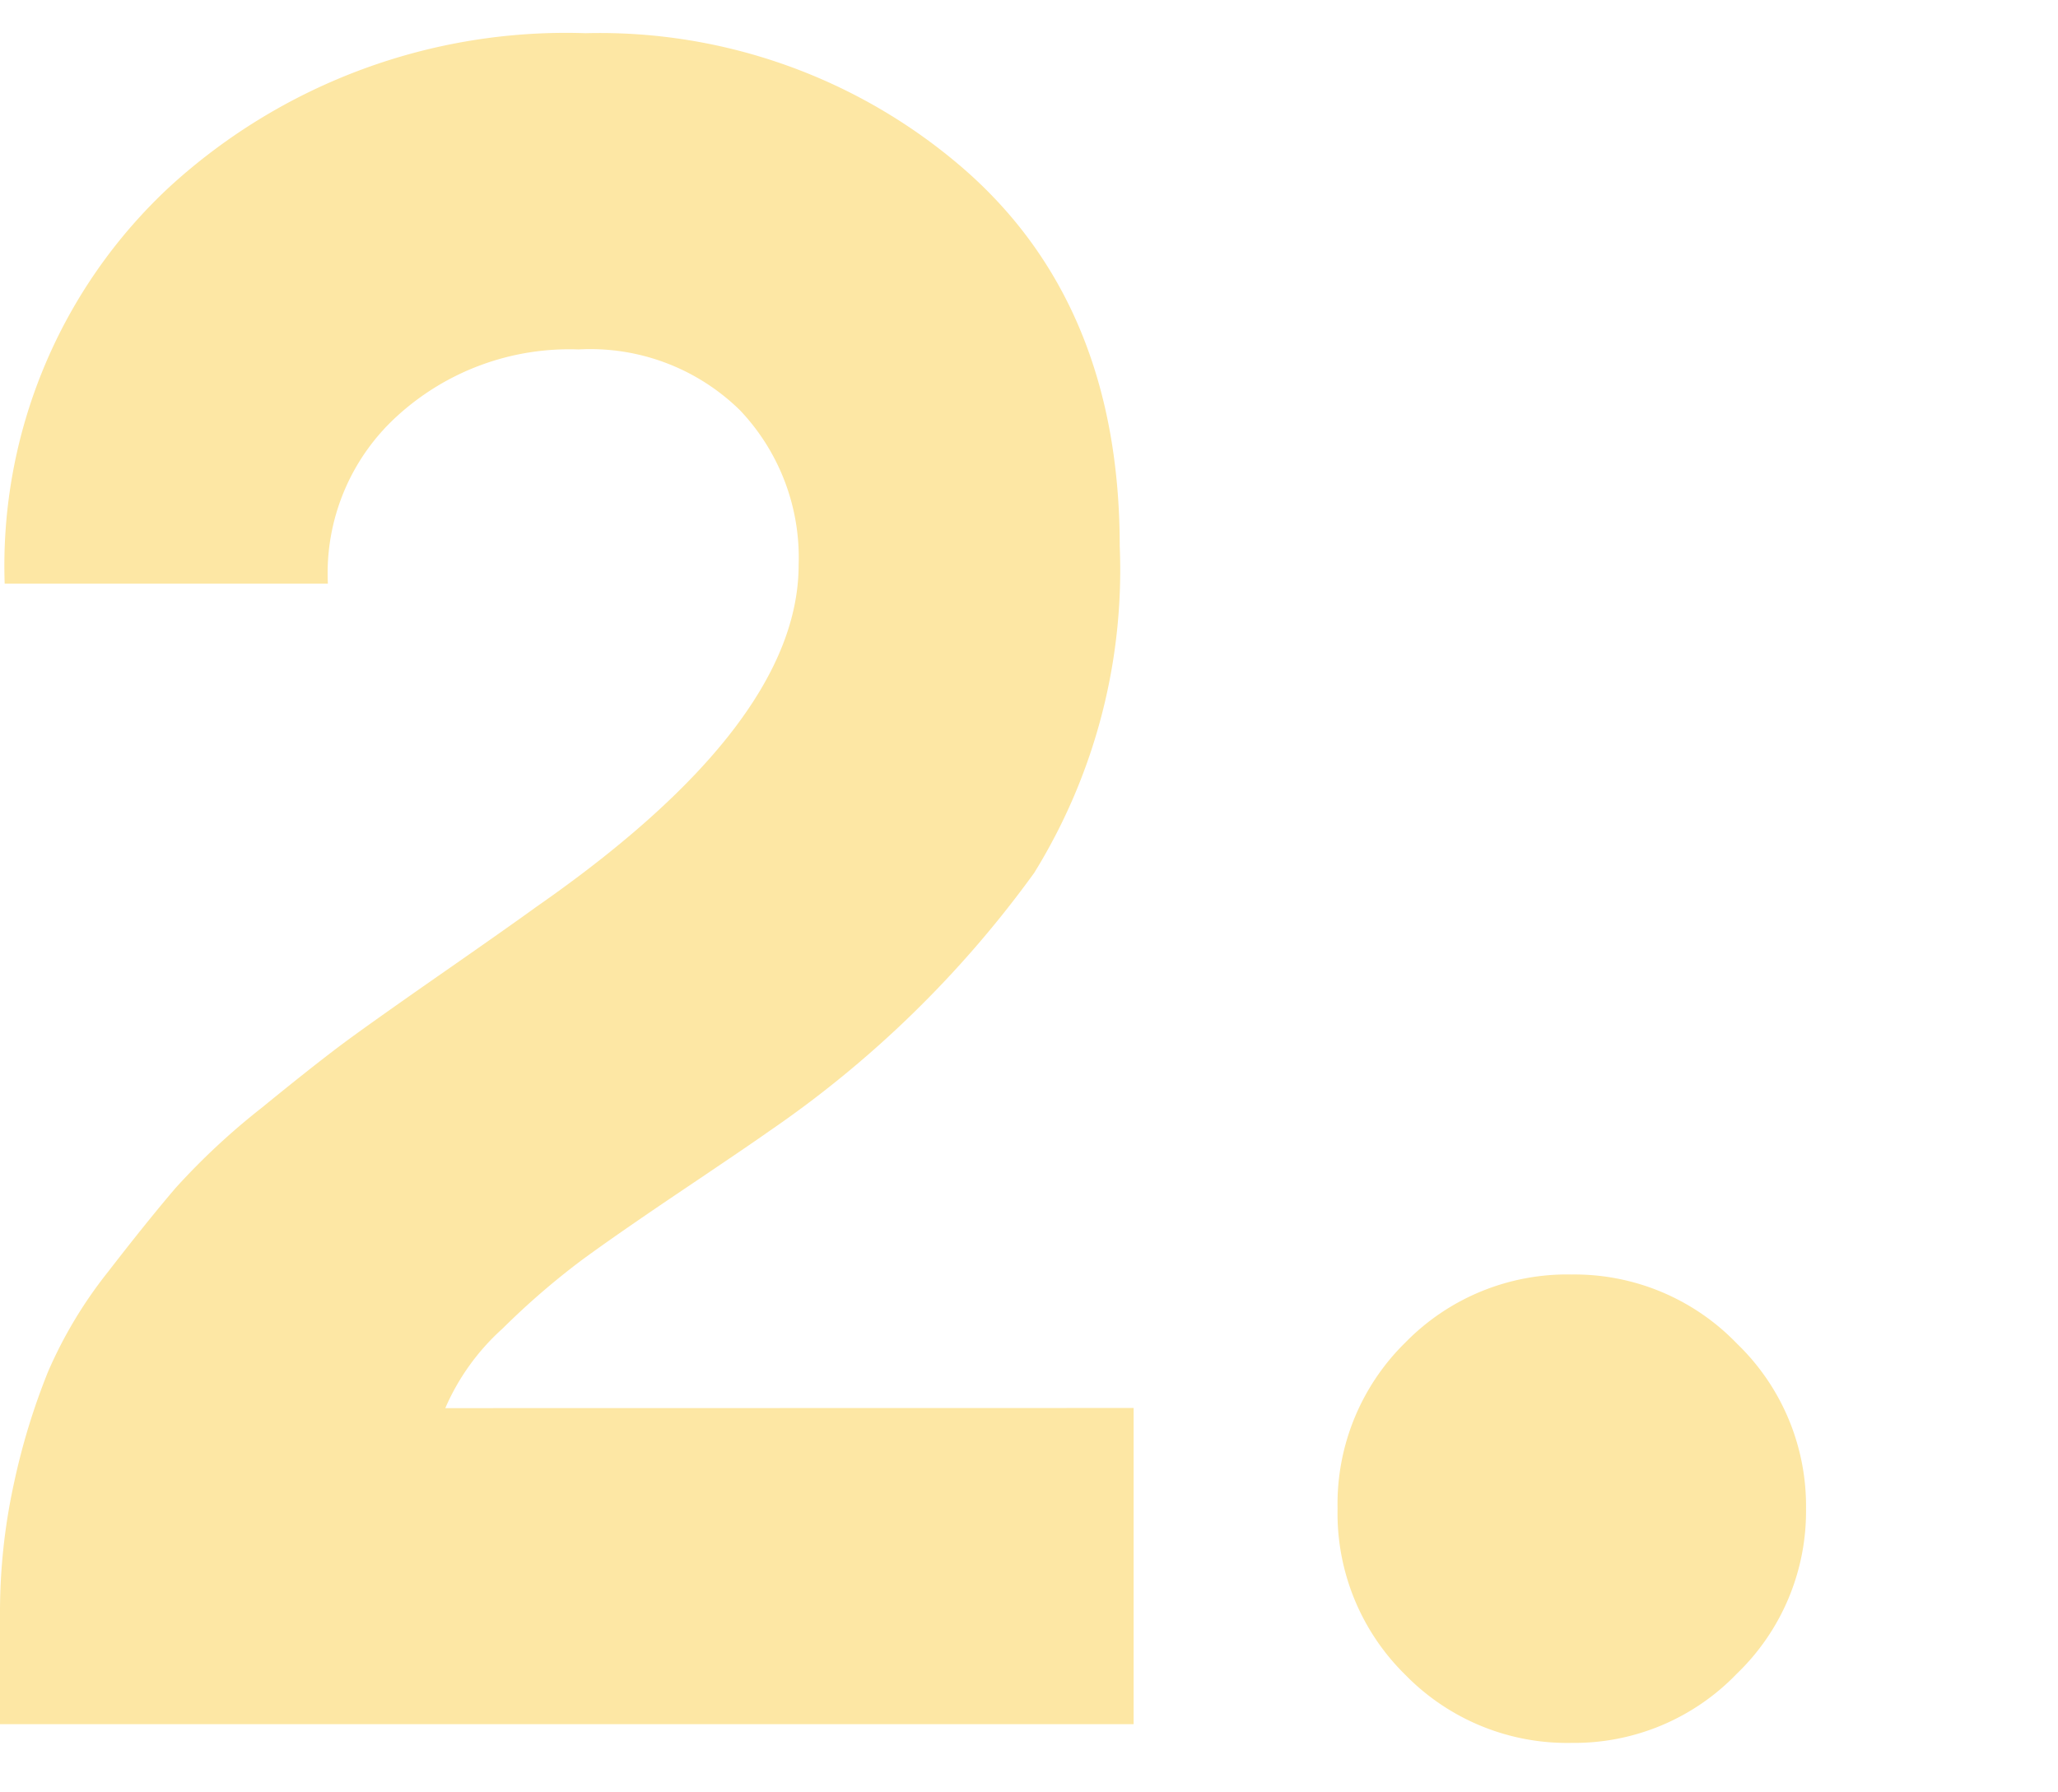 <svg xmlns="http://www.w3.org/2000/svg" width="62" height="54" viewBox="0 0 62 54">
  <g id="Group_2728" data-name="Group 2728" transform="translate(-27 -2312)">
    <rect id="Rectangle_3351" data-name="Rectangle 3351" width="62" height="54" transform="translate(27 2312)" fill="none"/>
    <path id="Path_6119" data-name="Path 6119" d="M39.236-48.108v9.526H5.084V-41.9a18.164,18.164,0,0,1,.423-3.951A20.266,20.266,0,0,1,6.531-49.2a13.313,13.313,0,0,1,1.8-3q1.2-1.552,2.046-2.54a20.921,20.921,0,0,1,2.576-2.4q1.729-1.411,2.646-2.082t2.893-2.046q1.976-1.376,2.752-1.94,7.9-5.5,7.9-10.3a6.446,6.446,0,0,0-1.764-4.657A6.436,6.436,0,0,0,22.513-80a7.693,7.693,0,0,0-5.469,2.011,6.4,6.4,0,0,0-2.082,5.045H5.225A15.582,15.582,0,0,1,10.2-84.906a17.686,17.686,0,0,1,12.525-4.622,16.737,16.737,0,0,1,11.4,4.093q4.692,4.093,4.692,11.361a17.347,17.347,0,0,1-2.576,9.843,32.526,32.526,0,0,1-8.009,7.8q-.494.353-2.54,1.729t-3.1,2.152a22.949,22.949,0,0,0-2.364,2.046,6.909,6.909,0,0,0-1.729,2.4Zm13.2,10.09a6.813,6.813,0,0,1-5.01-2.046,6.813,6.813,0,0,1-2.046-5.01,6.813,6.813,0,0,1,2.046-5.01,6.813,6.813,0,0,1,5.01-2.046,6.789,6.789,0,0,1,4.975,2.082,6.789,6.789,0,0,1,2.082,4.975A6.789,6.789,0,0,1,57.406-40.1,6.789,6.789,0,0,1,52.431-38.018Z" transform="translate(21.916 2402.528)" fill="#fde7a4"/>
  </g>
</svg>
